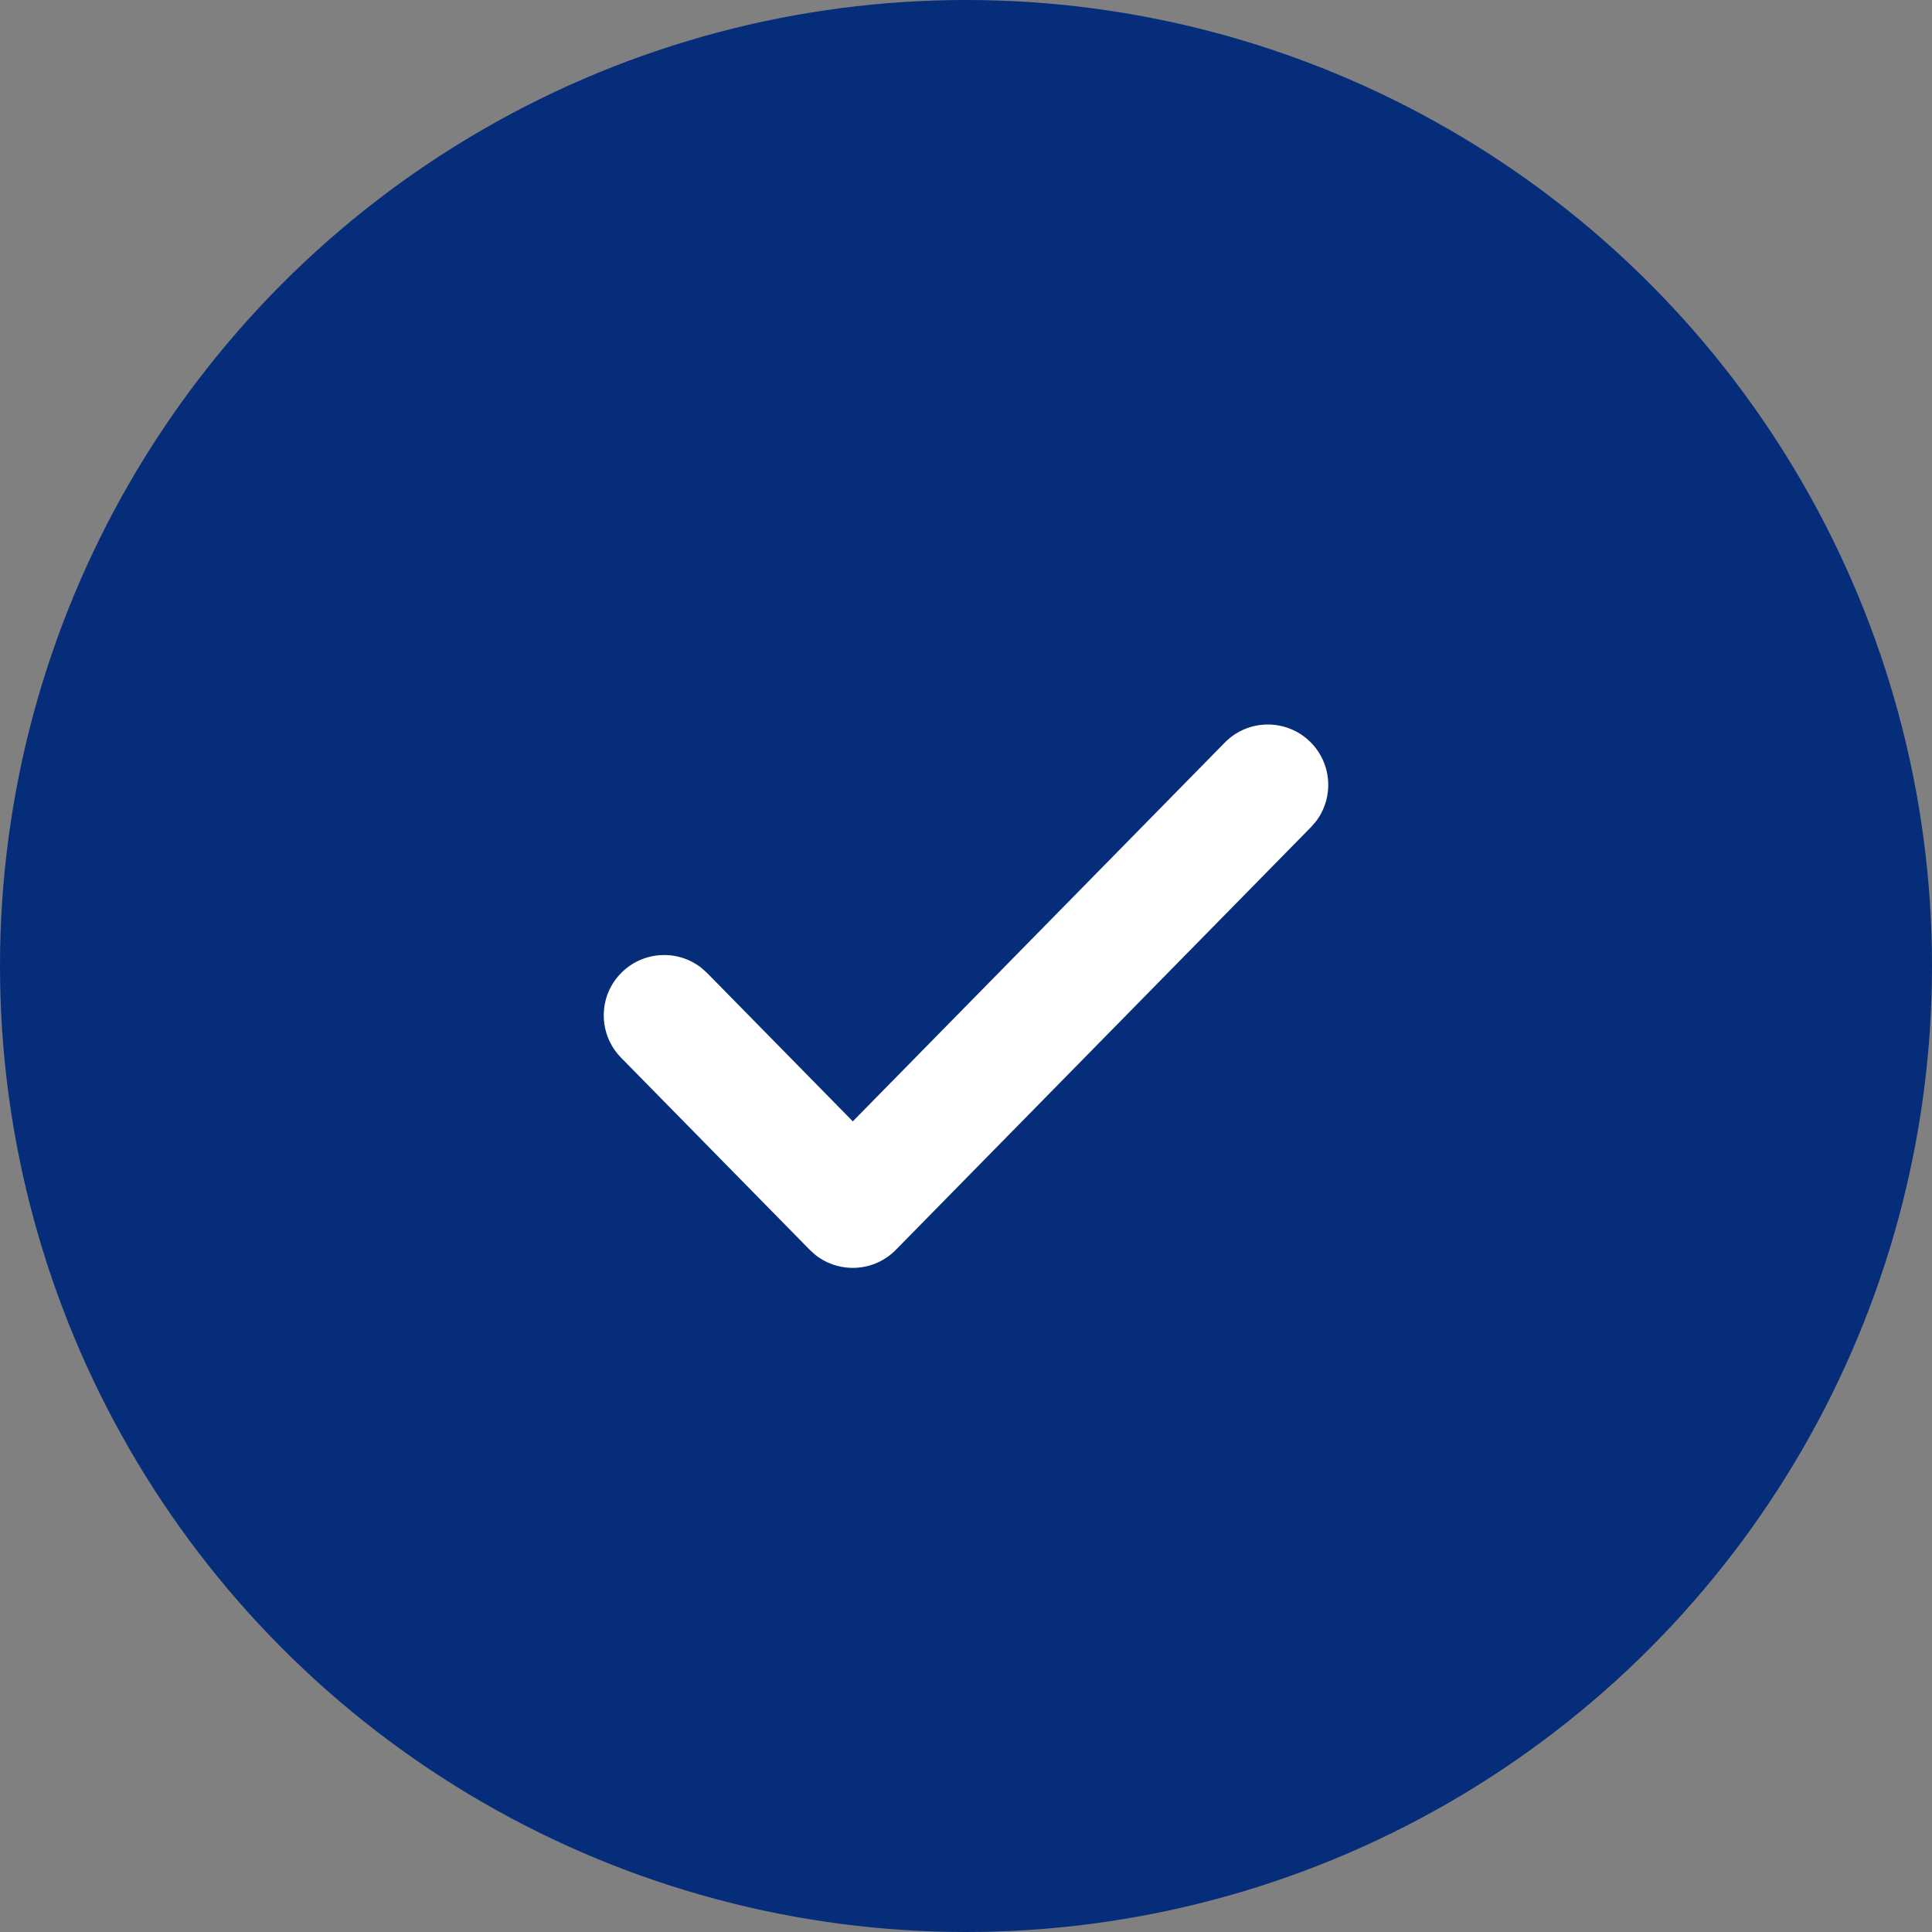 <?xml version="1.0" encoding="UTF-8"?>
<svg width="32px" height="32px" viewBox="0 0 32 32" version="1.1" xmlns="http://www.w3.org/2000/svg" xmlns:xlink="http://www.w3.org/1999/xlink">
    <rect x="0" y="0" width="32" height="32" fill="#808080" stroke="none"/>
    <title>12F9670A-0D98-4241-8CB0-434B1A5215F0</title>
    <g id="Page-1" stroke="none" stroke-width="1" fill="none" fill-rule="evenodd">
        <g id="A---UI-Style-Guide" transform="translate(-649, -2540)">
            <g id="Icons" transform="translate(0, 2495)">
                <g id="check-Circle" transform="translate(649, 45)">
                    <circle id="Oval" fill="#062D7A" cx="16" cy="16" r="16"></circle>
                    <path d="M20.287,12.299 C20.674,11.905 21.307,11.9 21.701,12.287 C22.064,12.644 22.097,13.211 21.796,13.606 L21.713,13.701 L14.838,20.701 C14.477,21.069 13.901,21.097 13.506,20.786 L13.412,20.701 L10.287,17.519 C9.9,17.125 9.905,16.492 10.299,16.105 C10.663,15.748 11.23,15.725 11.62,16.033 L11.713,16.117 L14.125,18.573 L20.287,12.299 Z" id="tick" fill="#FFFFFF" fill-rule="nonzero"></path>
                </g>
            </g>
        </g>
    </g>
</svg>